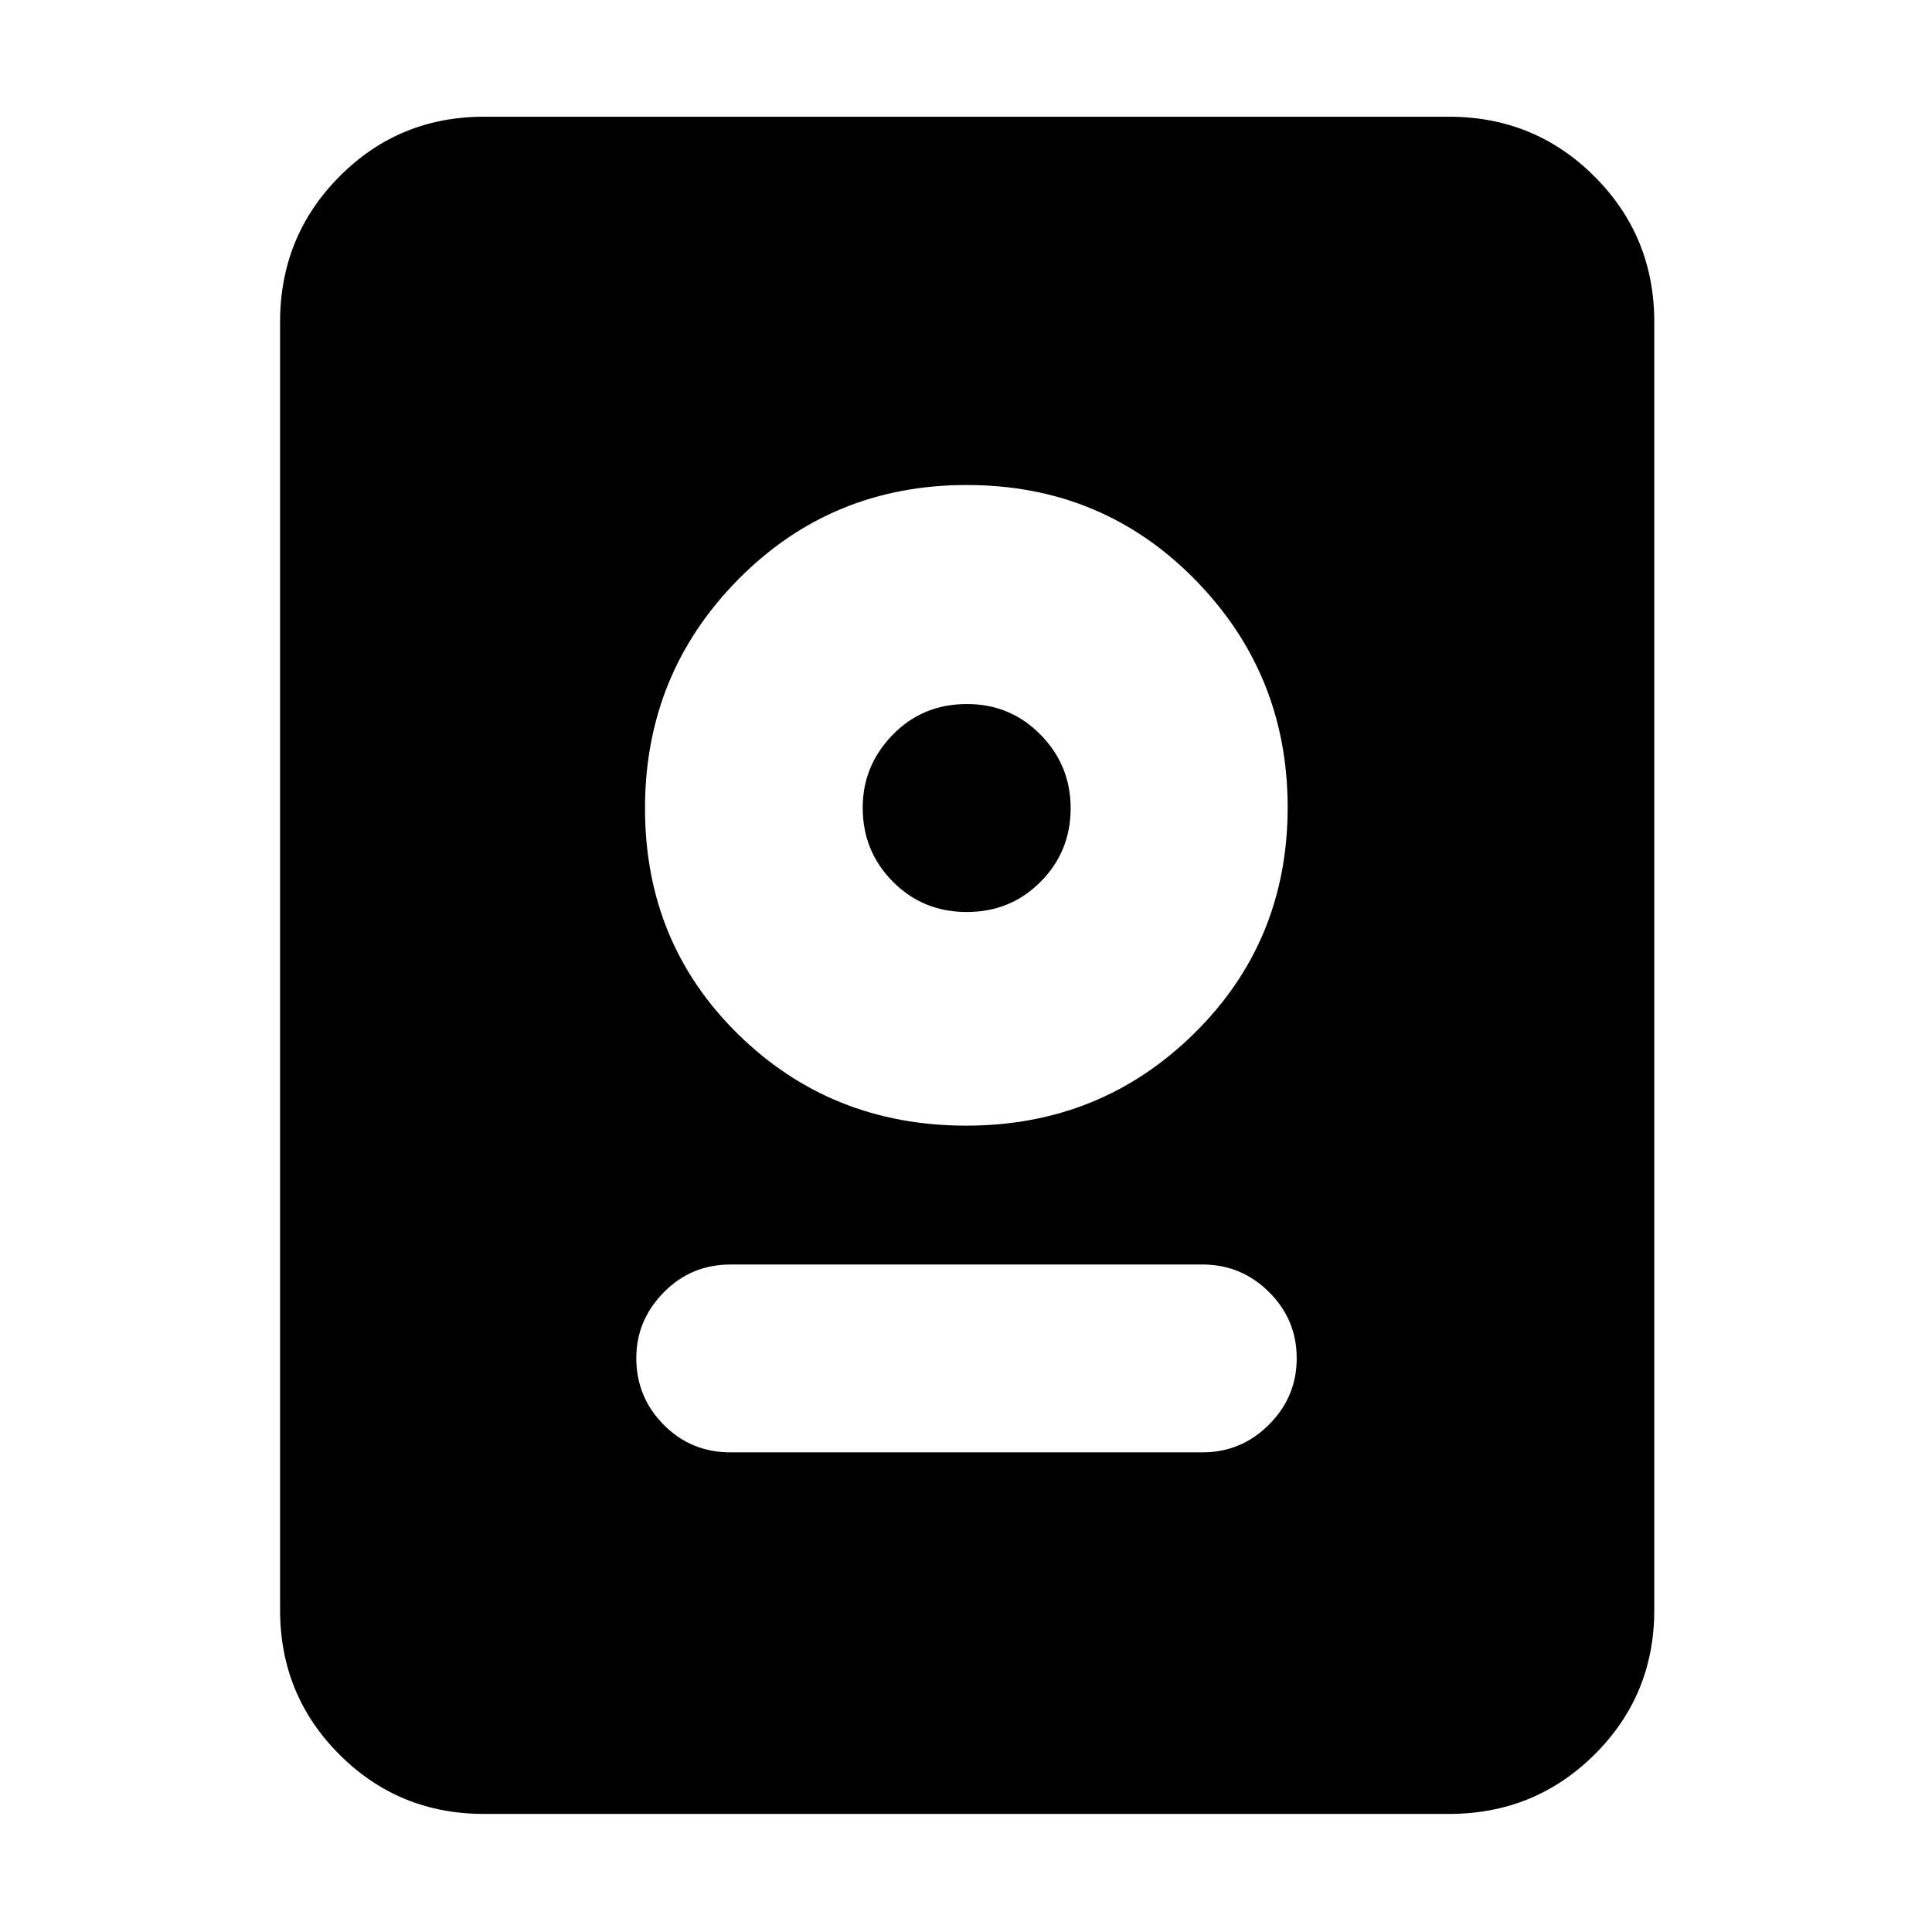 <svg xmlns="http://www.w3.org/2000/svg" height="40" viewBox="0 -960 960 960" width="40"><path d="M240.5-58.67q-42.33 0-71.83-29.5T139.17-160v-640q0-42.6 29.5-72.3 29.5-29.7 71.83-29.7H720q42.6 0 72.3 29.7Q822-842.6 822-800v640q0 42.33-29.7 71.83T720-58.67H240.5ZM363-238.33h234.5q19.28 0 33.06-13.79 13.77-13.78 13.77-33 0-19.21-13.77-32.88-13.78-13.67-33.06-13.67H363q-19.67 0-33.25 13.9-13.58 13.9-13.58 32.55 0 19.41 13.58 33.15 13.58 13.74 33.25 13.74Zm117.13-162.34q66.7 0 113.2-45.77t46.5-112.39q0-66.34-46.11-113.25Q547.62-719 480.38-719q-67.24 0-113.56 46.92-46.32 46.91-46.32 113.75 0 66.83 46.28 112.25 46.29 45.41 113.35 45.41Zm.25-106.16q-21.8 0-36.76-15.11-14.95-15.11-14.95-36.71 0-20.93 14.89-36.23 14.89-15.29 36.9-15.29 21.62 0 36.58 15.23Q532-579.72 532-558.37q0 21.45-14.91 36.5-14.92 15.04-36.71 15.04Z"/></svg>
